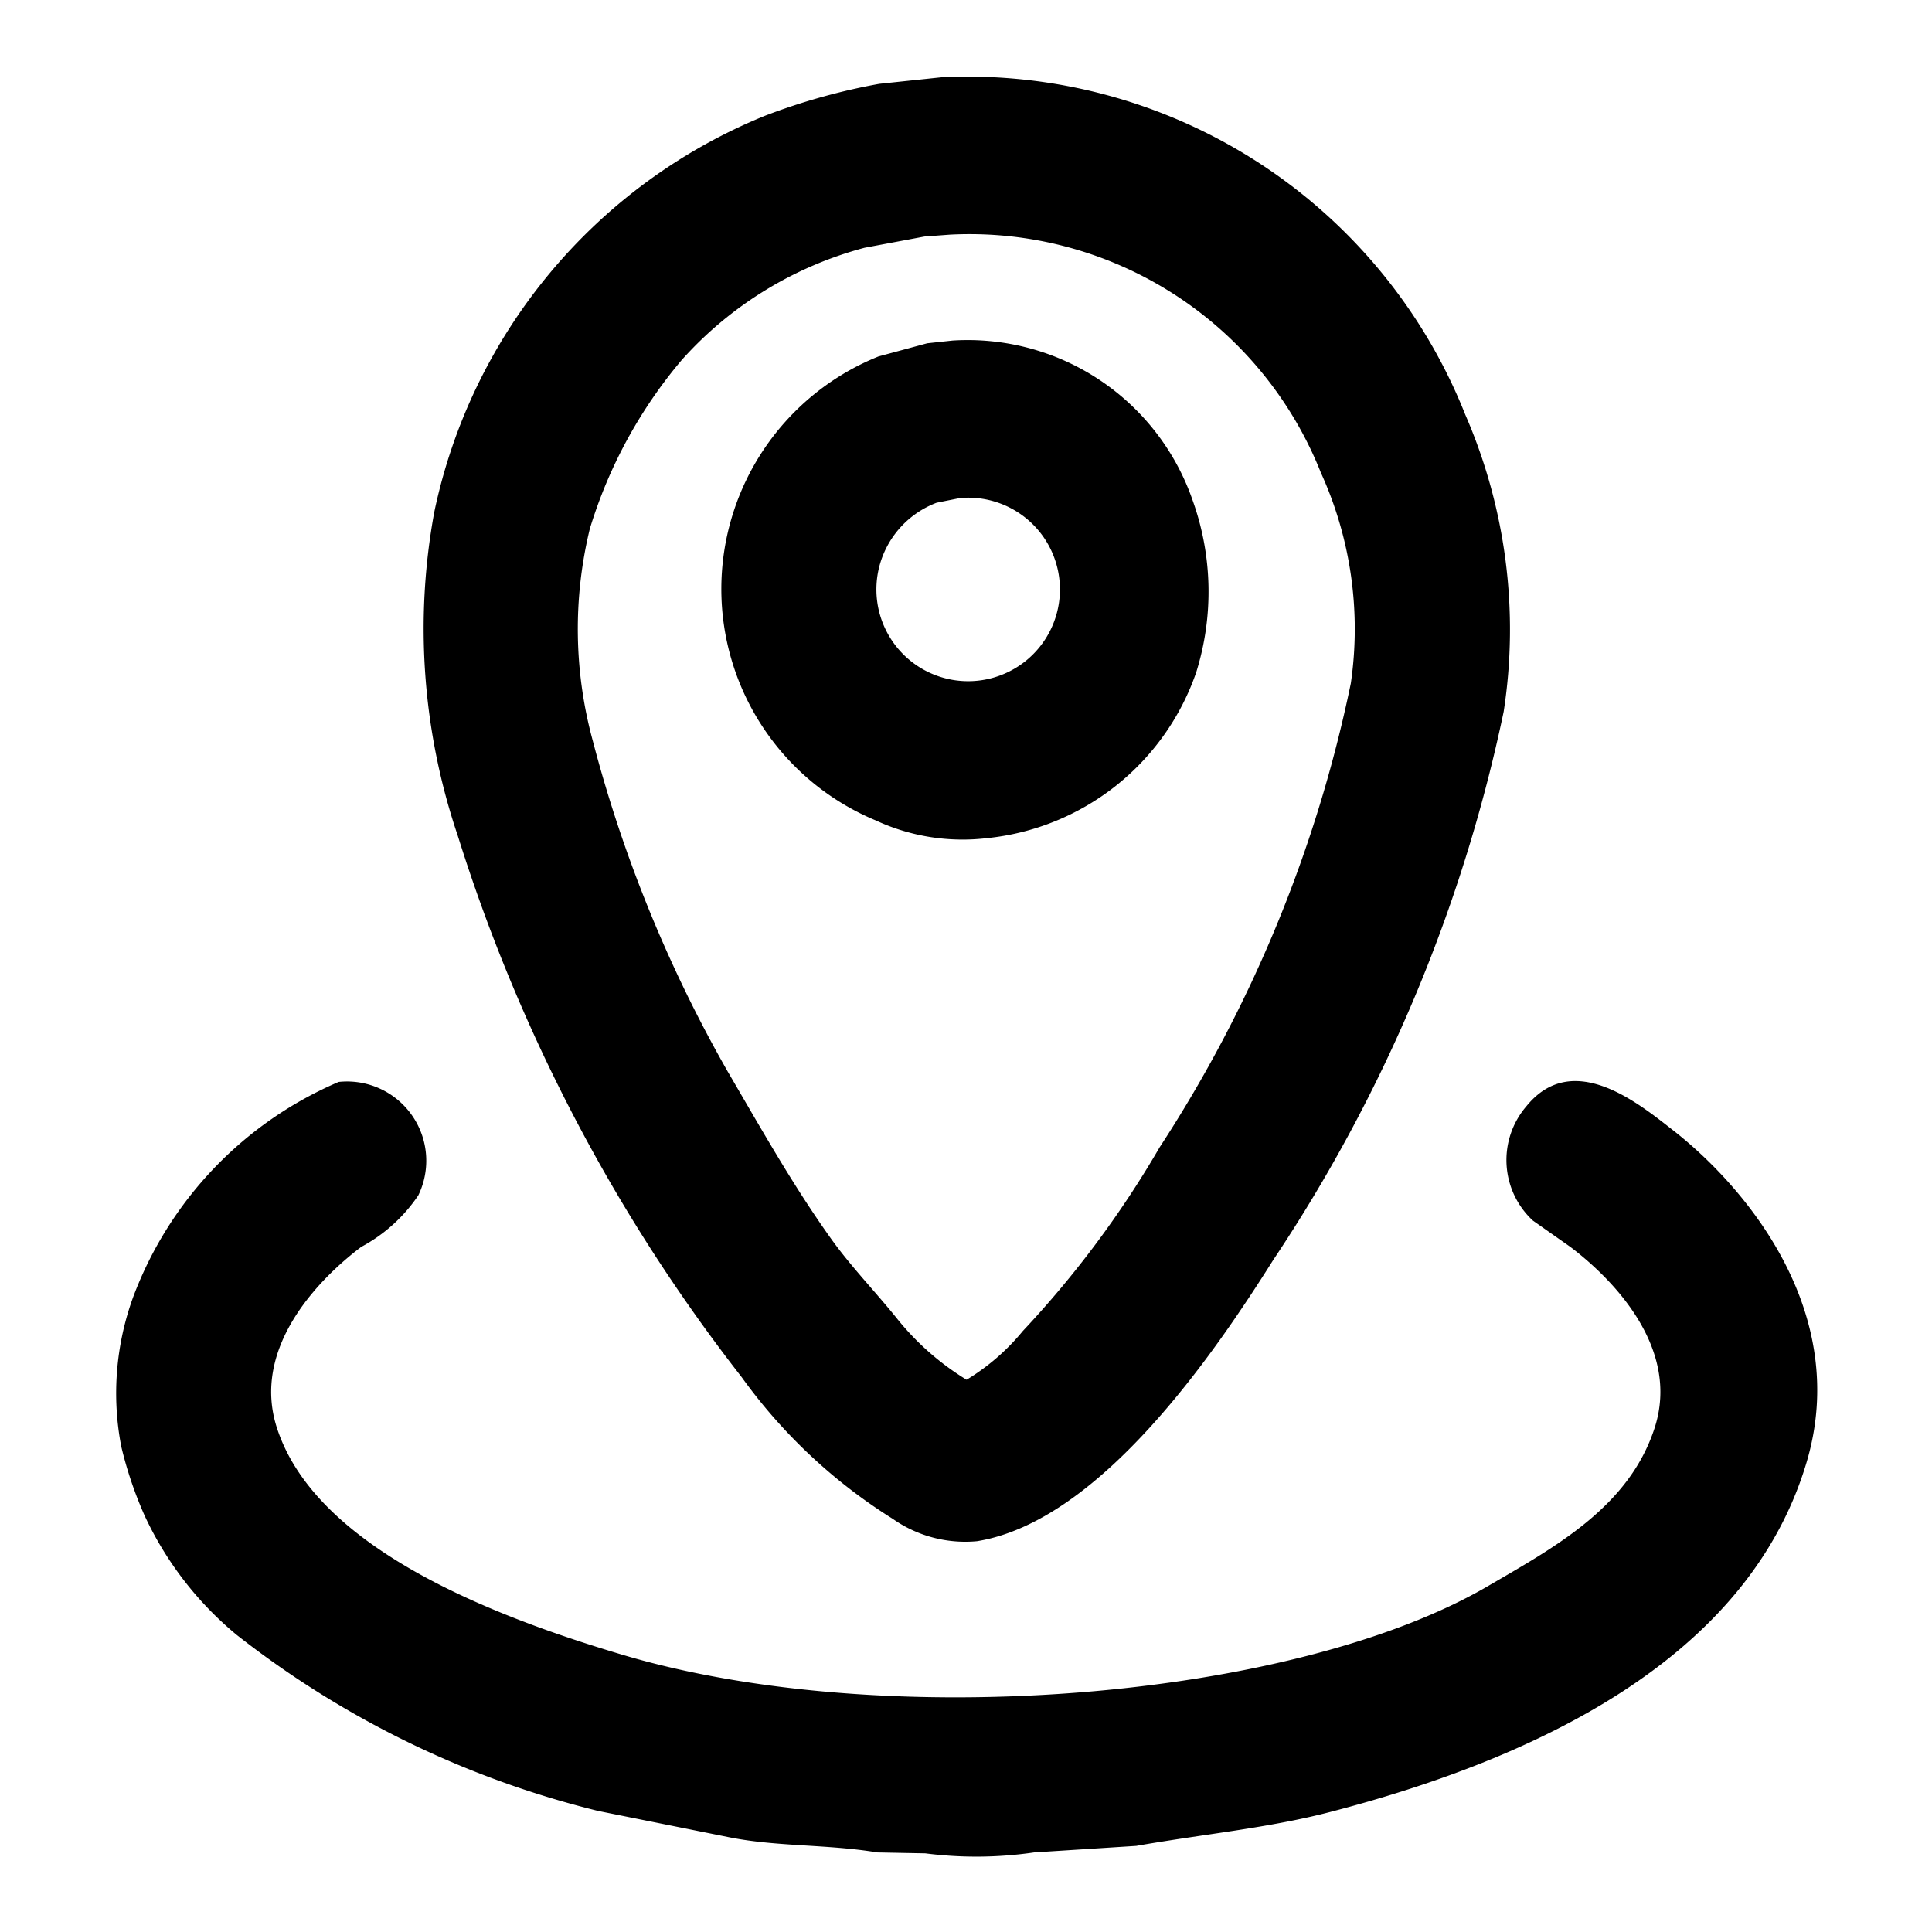 <svg xmlns="http://www.w3.org/2000/svg" width="44" height="44" viewBox="0 0 44 44">
  <defs>
    <style>
      .cls-1 {
        fill-rule: evenodd;
      }
    </style>
  </defs>
  <path id="ssd" class="cls-1" d="M21.459,1.758A12.2,12.2,0,0,1,33.37,9.442a12.264,12.264,0,0,1,.875,6.766A35.632,35.632,0,0,1,28.994,28.7c-1.332,2.114-3.936,5.946-6.745,6.4a2.876,2.876,0,0,1-1.921-.512,12.216,12.216,0,0,1-3.436-3.223,39.012,39.012,0,0,1-6.468-12.337,14.689,14.689,0,0,1-.534-7.364,12.511,12.511,0,0,1,7.535-9.029,14.485,14.485,0,0,1,2.6-.726ZM21.63,5.344l-0.576.043-1.366.256A8.521,8.521,0,0,0,15.525,8.2a10.83,10.83,0,0,0-2.092,3.842A9.667,9.667,0,0,0,13.5,16.87,31.019,31.019,0,0,0,16.571,24.4c0.77,1.316,1.486,2.591,2.348,3.8,0.463,0.649,1.023,1.223,1.515,1.836a6.113,6.113,0,0,0,1.579,1.387,5.012,5.012,0,0,0,1.281-1.11,22.973,22.973,0,0,0,3.116-4.184,30.687,30.687,0,0,0,4.354-10.566,8.586,8.586,0,0,0-.683-4.8A8.609,8.609,0,0,0,21.63,5.344Zm0.064,2.412a5.42,5.42,0,0,1,5.464,3.629,6.154,6.154,0,0,1,.085,3.927,5.646,5.646,0,0,1-4.781,3.778,4.7,4.7,0,0,1-2.519-.406,5.708,5.708,0,0,1,.064-10.566l1.11-.3Zm0.171,3.586-0.534.107a2.125,2.125,0,0,0-1.281,1.366A2.09,2.09,0,1,0,21.865,11.342ZM7.713,24.64a1.805,1.805,0,0,1,1.814,2.583,3.628,3.628,0,0,1-1.3,1.174c-0.963.727-2.51,2.295-1.921,4.12,0.888,2.75,4.953,4.3,7.855,5.165,5.978,1.785,15.288,1.03,19.723-1.558,1.525-.89,3.215-1.8,3.8-3.607,0.589-1.826-.958-3.392-1.921-4.12l-0.854-.6a1.879,1.879,0,0,1-.149-2.6c1.055-1.306,2.556-.07,3.33.534,1.724,1.344,4.062,4.192,3.052,7.578-1.339,4.491-6.2,6.752-10.865,7.962-1.4.362-2.869,0.5-4.4,0.768l-2.327.149a9.089,9.089,0,0,1-2.476.021l-1.089-.021C18.844,42,17.7,42.06,16.614,41.844l-2.988-.6a21.724,21.724,0,0,1-8.239-4.013,7.763,7.763,0,0,1-2.092-2.711,8.951,8.951,0,0,1-.534-1.58,6.4,6.4,0,0,1,.277-3.415A8.61,8.61,0,0,1,7.713,24.64Z"/>
</svg>
